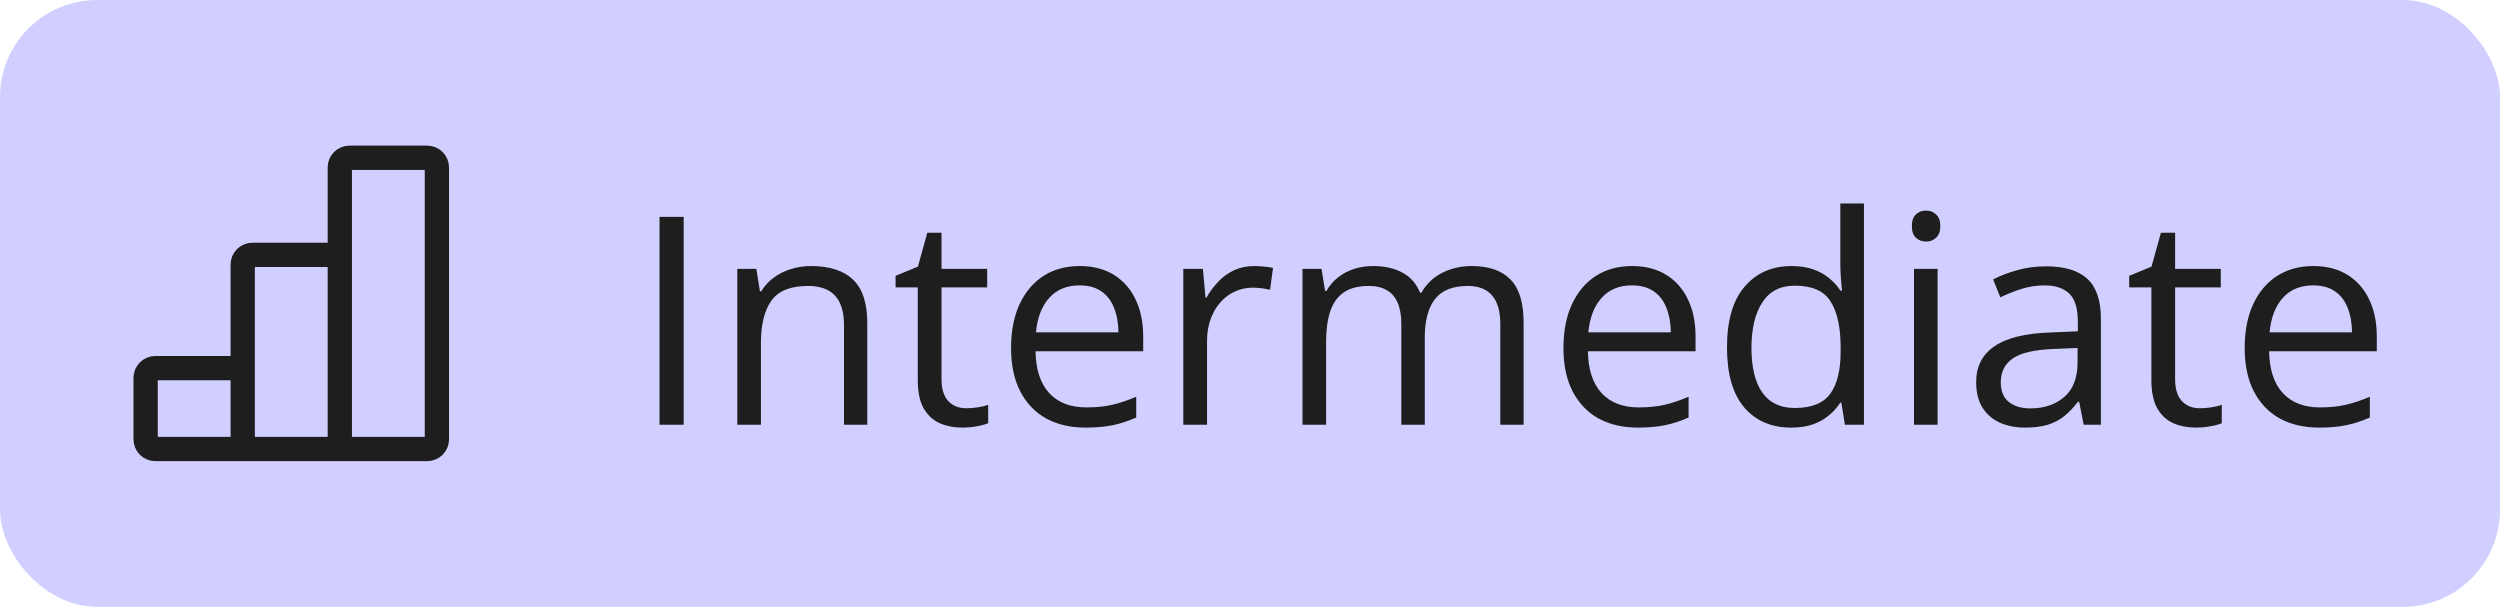 <svg width="103" height="25" viewBox="0 0 103 25" fill="none" xmlns="http://www.w3.org/2000/svg">
<rect width="103" height="25" rx="4" fill="#D1CFFF"/>
<path d="M10 18.5H14M10 18.5V15.167M10 18.5H6.4C6.179 18.5 6 18.321 6 18.1V15.567C6 15.346 6.179 15.167 6.4 15.167H10M14 18.5V10.5M14 18.5H17.6C17.821 18.5 18 18.321 18 18.1V6.9C18 6.679 17.821 6.5 17.6 6.5H14.4C14.179 6.5 14 6.679 14 6.9V10.5M10 15.167V10.9C10 10.679 10.179 10.5 10.4 10.5H14" stroke="#1E1E1E"/>
<path d="M27.172 17.5V8.934H28.168V17.5H27.172ZM33.418 10.961C34.18 10.961 34.756 11.148 35.147 11.523C35.537 11.895 35.732 12.492 35.732 13.316V17.5H34.772V13.381C34.772 12.846 34.648 12.445 34.402 12.18C34.16 11.914 33.787 11.781 33.283 11.781C32.572 11.781 32.072 11.982 31.783 12.385C31.494 12.787 31.35 13.371 31.35 14.137V17.5H30.377V11.078H31.162L31.309 12.004H31.361C31.498 11.777 31.672 11.588 31.883 11.435C32.094 11.279 32.33 11.162 32.592 11.084C32.853 11.002 33.129 10.961 33.418 10.961ZM39.81 16.82C39.971 16.82 40.135 16.807 40.303 16.779C40.471 16.752 40.607 16.719 40.713 16.68V17.436C40.6 17.486 40.441 17.529 40.238 17.564C40.039 17.6 39.844 17.617 39.652 17.617C39.312 17.617 39.004 17.559 38.727 17.441C38.449 17.32 38.227 17.117 38.059 16.832C37.895 16.547 37.812 16.152 37.812 15.648V11.84H36.898V11.365L37.818 10.984L38.205 9.59H38.791V11.078H40.672V11.84H38.791V15.619C38.791 16.021 38.883 16.322 39.066 16.521C39.254 16.721 39.502 16.82 39.81 16.82ZM44.486 10.961C45.033 10.961 45.502 11.082 45.893 11.324C46.283 11.566 46.582 11.906 46.789 12.344C46.996 12.777 47.1 13.285 47.1 13.867V14.471H42.664C42.676 15.225 42.863 15.799 43.227 16.193C43.59 16.588 44.102 16.785 44.762 16.785C45.168 16.785 45.527 16.748 45.84 16.674C46.152 16.6 46.477 16.49 46.812 16.346V17.201C46.488 17.346 46.166 17.451 45.846 17.518C45.529 17.584 45.154 17.617 44.721 17.617C44.103 17.617 43.565 17.492 43.103 17.242C42.647 16.988 42.291 16.617 42.037 16.129C41.783 15.641 41.656 15.043 41.656 14.336C41.656 13.645 41.772 13.047 42.002 12.543C42.236 12.035 42.565 11.645 42.986 11.371C43.412 11.098 43.912 10.961 44.486 10.961ZM44.475 11.758C43.955 11.758 43.541 11.928 43.232 12.268C42.924 12.607 42.74 13.082 42.682 13.691H46.08C46.076 13.309 46.016 12.973 45.898 12.684C45.785 12.391 45.611 12.164 45.377 12.004C45.143 11.84 44.842 11.758 44.475 11.758ZM51.67 10.961C51.799 10.961 51.934 10.969 52.074 10.984C52.215 10.996 52.34 11.014 52.449 11.037L52.326 11.94C52.221 11.912 52.103 11.891 51.975 11.875C51.846 11.859 51.725 11.852 51.611 11.852C51.353 11.852 51.109 11.904 50.879 12.01C50.652 12.111 50.453 12.26 50.281 12.455C50.109 12.646 49.975 12.879 49.877 13.152C49.779 13.422 49.73 13.723 49.73 14.055V17.5H48.752V11.078H49.56L49.666 12.262H49.707C49.84 12.023 50 11.807 50.188 11.611C50.375 11.412 50.592 11.254 50.838 11.137C51.088 11.02 51.365 10.961 51.67 10.961ZM60.635 10.961C61.342 10.961 61.875 11.146 62.234 11.518C62.594 11.885 62.773 12.477 62.773 13.293V17.5H61.812V13.34C61.812 12.82 61.699 12.432 61.473 12.174C61.25 11.912 60.918 11.781 60.477 11.781C59.855 11.781 59.404 11.961 59.123 12.32C58.842 12.68 58.701 13.209 58.701 13.908V17.5H57.734V13.34C57.734 12.992 57.684 12.703 57.582 12.473C57.484 12.242 57.336 12.07 57.137 11.957C56.941 11.84 56.693 11.781 56.393 11.781C55.967 11.781 55.625 11.869 55.367 12.045C55.109 12.221 54.922 12.482 54.805 12.83C54.691 13.174 54.635 13.598 54.635 14.102V17.5H53.662V11.078H54.447L54.594 11.986H54.647C54.775 11.764 54.938 11.576 55.133 11.424C55.328 11.271 55.547 11.156 55.789 11.078C56.031 11 56.289 10.961 56.562 10.961C57.051 10.961 57.459 11.053 57.787 11.236C58.119 11.416 58.359 11.691 58.508 12.062H58.56C58.772 11.691 59.06 11.416 59.428 11.236C59.795 11.053 60.197 10.961 60.635 10.961ZM67.244 10.961C67.791 10.961 68.26 11.082 68.65 11.324C69.041 11.566 69.34 11.906 69.547 12.344C69.754 12.777 69.857 13.285 69.857 13.867V14.471H65.422C65.434 15.225 65.621 15.799 65.984 16.193C66.348 16.588 66.859 16.785 67.519 16.785C67.926 16.785 68.285 16.748 68.598 16.674C68.91 16.6 69.234 16.49 69.57 16.346V17.201C69.246 17.346 68.924 17.451 68.603 17.518C68.287 17.584 67.912 17.617 67.478 17.617C66.861 17.617 66.322 17.492 65.861 17.242C65.404 16.988 65.049 16.617 64.795 16.129C64.541 15.641 64.414 15.043 64.414 14.336C64.414 13.645 64.529 13.047 64.76 12.543C64.994 12.035 65.322 11.645 65.744 11.371C66.17 11.098 66.67 10.961 67.244 10.961ZM67.232 11.758C66.713 11.758 66.299 11.928 65.99 12.268C65.682 12.607 65.498 13.082 65.439 13.691H68.838C68.834 13.309 68.773 12.973 68.656 12.684C68.543 12.391 68.369 12.164 68.135 12.004C67.9 11.84 67.6 11.758 67.232 11.758ZM73.795 17.617C72.982 17.617 72.338 17.34 71.861 16.785C71.389 16.23 71.152 15.406 71.152 14.312C71.152 13.207 71.394 12.373 71.879 11.81C72.363 11.244 73.008 10.961 73.812 10.961C74.152 10.961 74.449 11.006 74.703 11.096C74.957 11.185 75.176 11.307 75.359 11.459C75.543 11.607 75.697 11.777 75.822 11.969H75.893C75.877 11.848 75.861 11.682 75.846 11.471C75.83 11.26 75.822 11.088 75.822 10.955V8.383H76.795V17.5H76.01L75.863 16.586H75.822C75.701 16.777 75.547 16.951 75.359 17.107C75.176 17.264 74.955 17.389 74.697 17.482C74.443 17.572 74.143 17.617 73.795 17.617ZM73.947 16.809C74.635 16.809 75.121 16.613 75.406 16.223C75.691 15.832 75.834 15.252 75.834 14.482V14.307C75.834 13.49 75.697 12.863 75.424 12.426C75.154 11.988 74.662 11.77 73.947 11.77C73.35 11.77 72.902 12 72.606 12.461C72.309 12.918 72.16 13.543 72.16 14.336C72.16 15.125 72.307 15.734 72.6 16.164C72.897 16.594 73.346 16.809 73.947 16.809ZM79.83 11.078V17.5H78.857V11.078H79.83ZM79.356 8.676C79.516 8.676 79.652 8.729 79.766 8.834C79.883 8.936 79.941 9.096 79.941 9.314C79.941 9.529 79.883 9.689 79.766 9.795C79.652 9.9 79.516 9.953 79.356 9.953C79.188 9.953 79.047 9.9 78.934 9.795C78.824 9.689 78.769 9.529 78.769 9.314C78.769 9.096 78.824 8.936 78.934 8.834C79.047 8.729 79.188 8.676 79.356 8.676ZM84.295 10.973C85.061 10.973 85.629 11.145 86 11.488C86.371 11.832 86.557 12.381 86.557 13.135V17.5H85.848L85.66 16.551H85.613C85.434 16.785 85.246 16.982 85.051 17.143C84.856 17.299 84.629 17.418 84.371 17.5C84.117 17.578 83.805 17.617 83.434 17.617C83.043 17.617 82.695 17.549 82.391 17.412C82.09 17.275 81.852 17.068 81.676 16.791C81.504 16.514 81.418 16.162 81.418 15.736C81.418 15.096 81.672 14.604 82.18 14.26C82.688 13.916 83.461 13.729 84.5 13.697L85.607 13.65V13.258C85.607 12.703 85.488 12.315 85.25 12.092C85.012 11.869 84.676 11.758 84.242 11.758C83.906 11.758 83.586 11.807 83.281 11.904C82.977 12.002 82.688 12.117 82.414 12.25L82.115 11.512C82.404 11.363 82.736 11.236 83.111 11.131C83.486 11.025 83.881 10.973 84.295 10.973ZM85.596 14.336L84.617 14.377C83.816 14.408 83.252 14.539 82.924 14.77C82.596 15 82.432 15.326 82.432 15.748C82.432 16.115 82.543 16.387 82.766 16.562C82.988 16.738 83.283 16.826 83.65 16.826C84.221 16.826 84.688 16.668 85.051 16.352C85.414 16.035 85.596 15.56 85.596 14.928V14.336ZM90.635 16.82C90.795 16.82 90.959 16.807 91.127 16.779C91.295 16.752 91.432 16.719 91.537 16.68V17.436C91.424 17.486 91.266 17.529 91.062 17.564C90.863 17.6 90.668 17.617 90.477 17.617C90.137 17.617 89.828 17.559 89.551 17.441C89.273 17.32 89.051 17.117 88.883 16.832C88.719 16.547 88.637 16.152 88.637 15.648V11.84H87.723V11.365L88.643 10.984L89.029 9.59H89.615V11.078H91.496V11.84H89.615V15.619C89.615 16.021 89.707 16.322 89.891 16.521C90.078 16.721 90.326 16.82 90.635 16.82ZM95.311 10.961C95.857 10.961 96.326 11.082 96.717 11.324C97.107 11.566 97.406 11.906 97.613 12.344C97.82 12.777 97.924 13.285 97.924 13.867V14.471H93.488C93.5 15.225 93.688 15.799 94.051 16.193C94.414 16.588 94.926 16.785 95.586 16.785C95.992 16.785 96.352 16.748 96.664 16.674C96.977 16.6 97.301 16.49 97.637 16.346V17.201C97.312 17.346 96.99 17.451 96.67 17.518C96.353 17.584 95.978 17.617 95.545 17.617C94.928 17.617 94.389 17.492 93.928 17.242C93.471 16.988 93.115 16.617 92.861 16.129C92.607 15.641 92.481 15.043 92.481 14.336C92.481 13.645 92.596 13.047 92.826 12.543C93.061 12.035 93.389 11.645 93.811 11.371C94.236 11.098 94.736 10.961 95.311 10.961ZM95.299 11.758C94.779 11.758 94.365 11.928 94.057 12.268C93.748 12.607 93.564 13.082 93.506 13.691H96.904C96.9 13.309 96.84 12.973 96.723 12.684C96.609 12.391 96.436 12.164 96.201 12.004C95.967 11.84 95.666 11.758 95.299 11.758Z" fill="#1E1E1E"/>
</svg>
